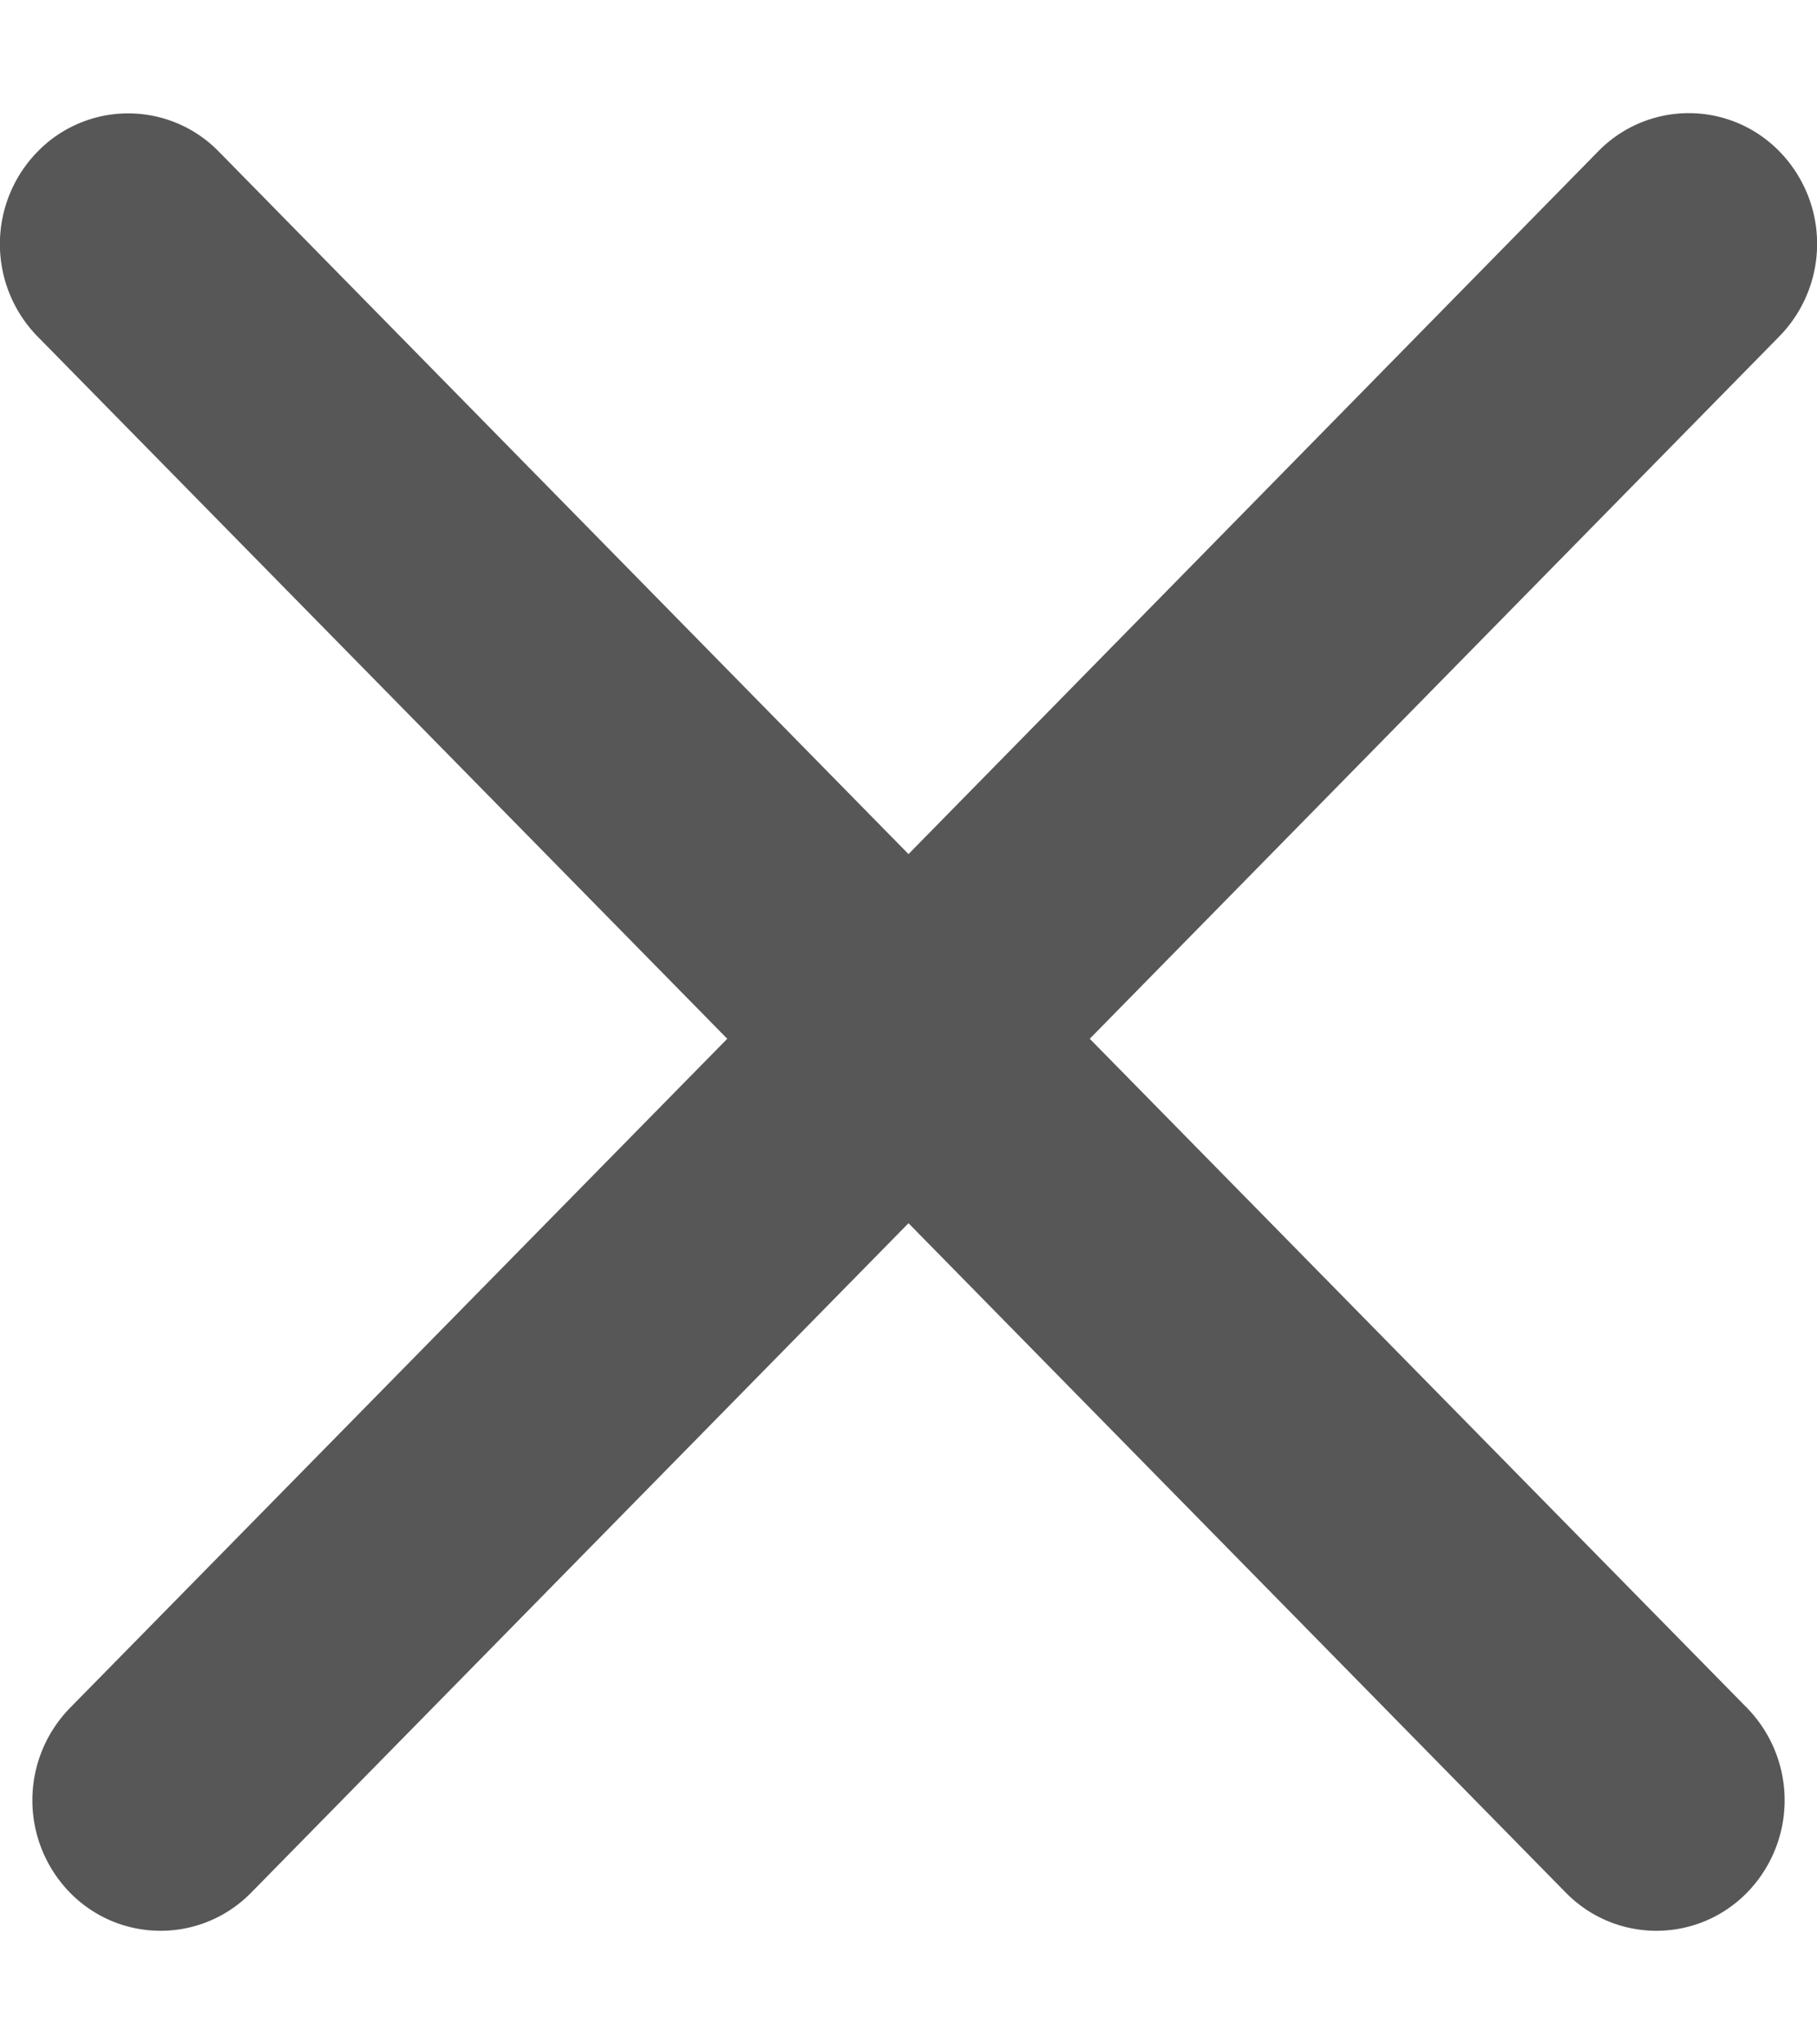 <svg width="8" height="9" fill="none" xmlns="http://www.w3.org/2000/svg"><path d="M.964.668a.557.557 0 0 0-.799 0 .582.582 0 0 0 0 .813l3.037 3.092L.308 7.519a.582.582 0 0 0 0 .813c.22.224.578.224.798 0L4 5.385l2.894 2.947c.22.224.578.224.798 0a.582.582 0 0 0 0-.813L4.798 4.573 7.835 1.48a.582.582 0 0 0 0-.813.557.557 0 0 0-.799 0L4 3.76.964.668Z" fill="#575757"/></svg>